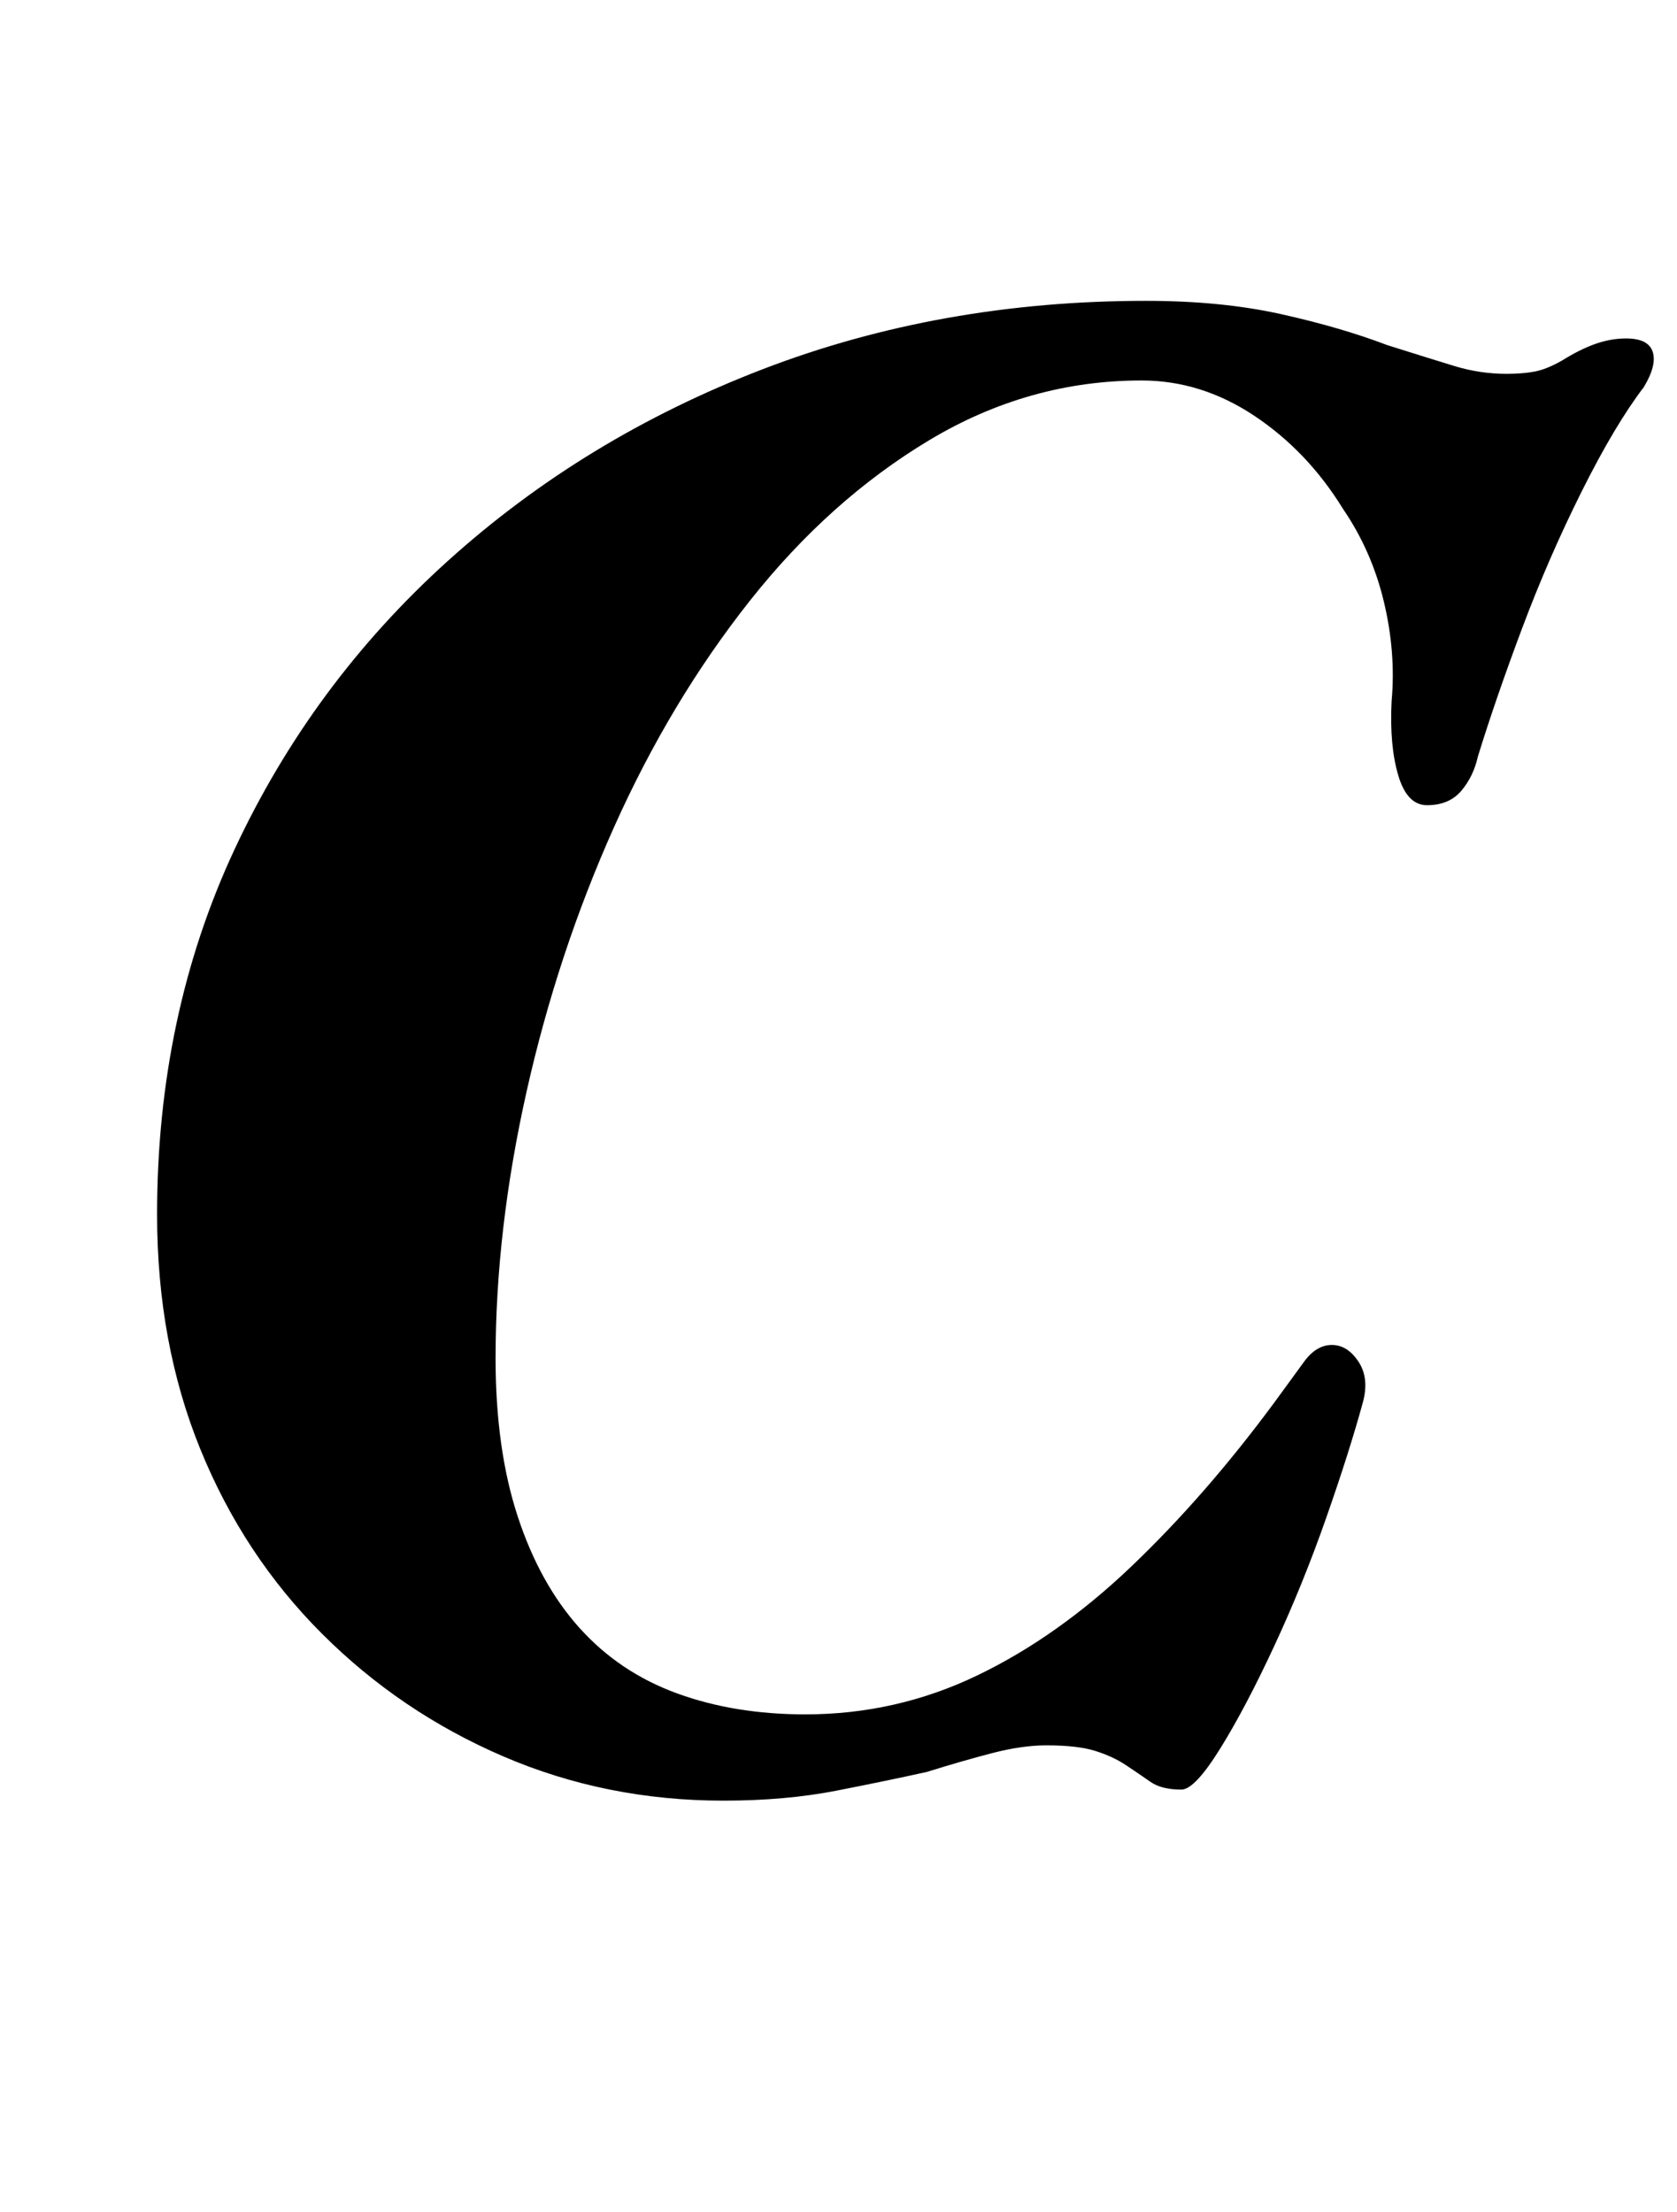 <?xml version="1.0" standalone="no"?>
<!DOCTYPE svg PUBLIC "-//W3C//DTD SVG 1.1//EN" "http://www.w3.org/Graphics/SVG/1.1/DTD/svg11.dtd" >
<svg xmlns="http://www.w3.org/2000/svg" xmlns:xlink="http://www.w3.org/1999/xlink" version="1.1" viewBox="-10 0 758 1000">
  <g transform="matrix(1 0 0 -1 0 800)">
   <path fill="currentColor"
d="M317 -14q-53 0 -99.5 20t-82 55.5t-55 83.5t-19.5 106q0 90 35 165t96.5 130.5t142 86.5t173.5 31q34 0 61 -6t48 -14q19 -6 30.5 -9.5t23.5 -3.5q7 0 12.5 1t12.5 5q8 5 15 7.5t14 2.5q10 0 12 -6t-4 -16q-13 -17 -28 -47t-27 -62t-20 -58q-2 -9 -7.5 -15.5t-15.5 -6.5
q-9 0 -13 13.5t-3 33.5q2 22 -3.5 45t-18.5 42q-16 26 -40 42t-51 16q-51 0 -96 -27t-81 -72.5t-61.5 -102.5t-39.5 -119.5t-14 -120.5q0 -41 10 -71.5t28 -50.5t44 -29.5t58 -9.5q41 0 77.5 17.5t70 49.5t64.5 74q8 11 13.5 18.5t12.5 7.5t12 -7.5t2 -18.5
q-6 -22 -16.5 -52t-23.5 -58t-24.5 -46.5t-17.5 -18.5q-9 0 -14 3.5t-11 7.5t-14 6.5t-22 2.5q-11 0 -24.5 -3.5t-29.5 -8.5q-18 -4 -41 -8.5t-51 -4.5z" />
  </g>

</svg>
